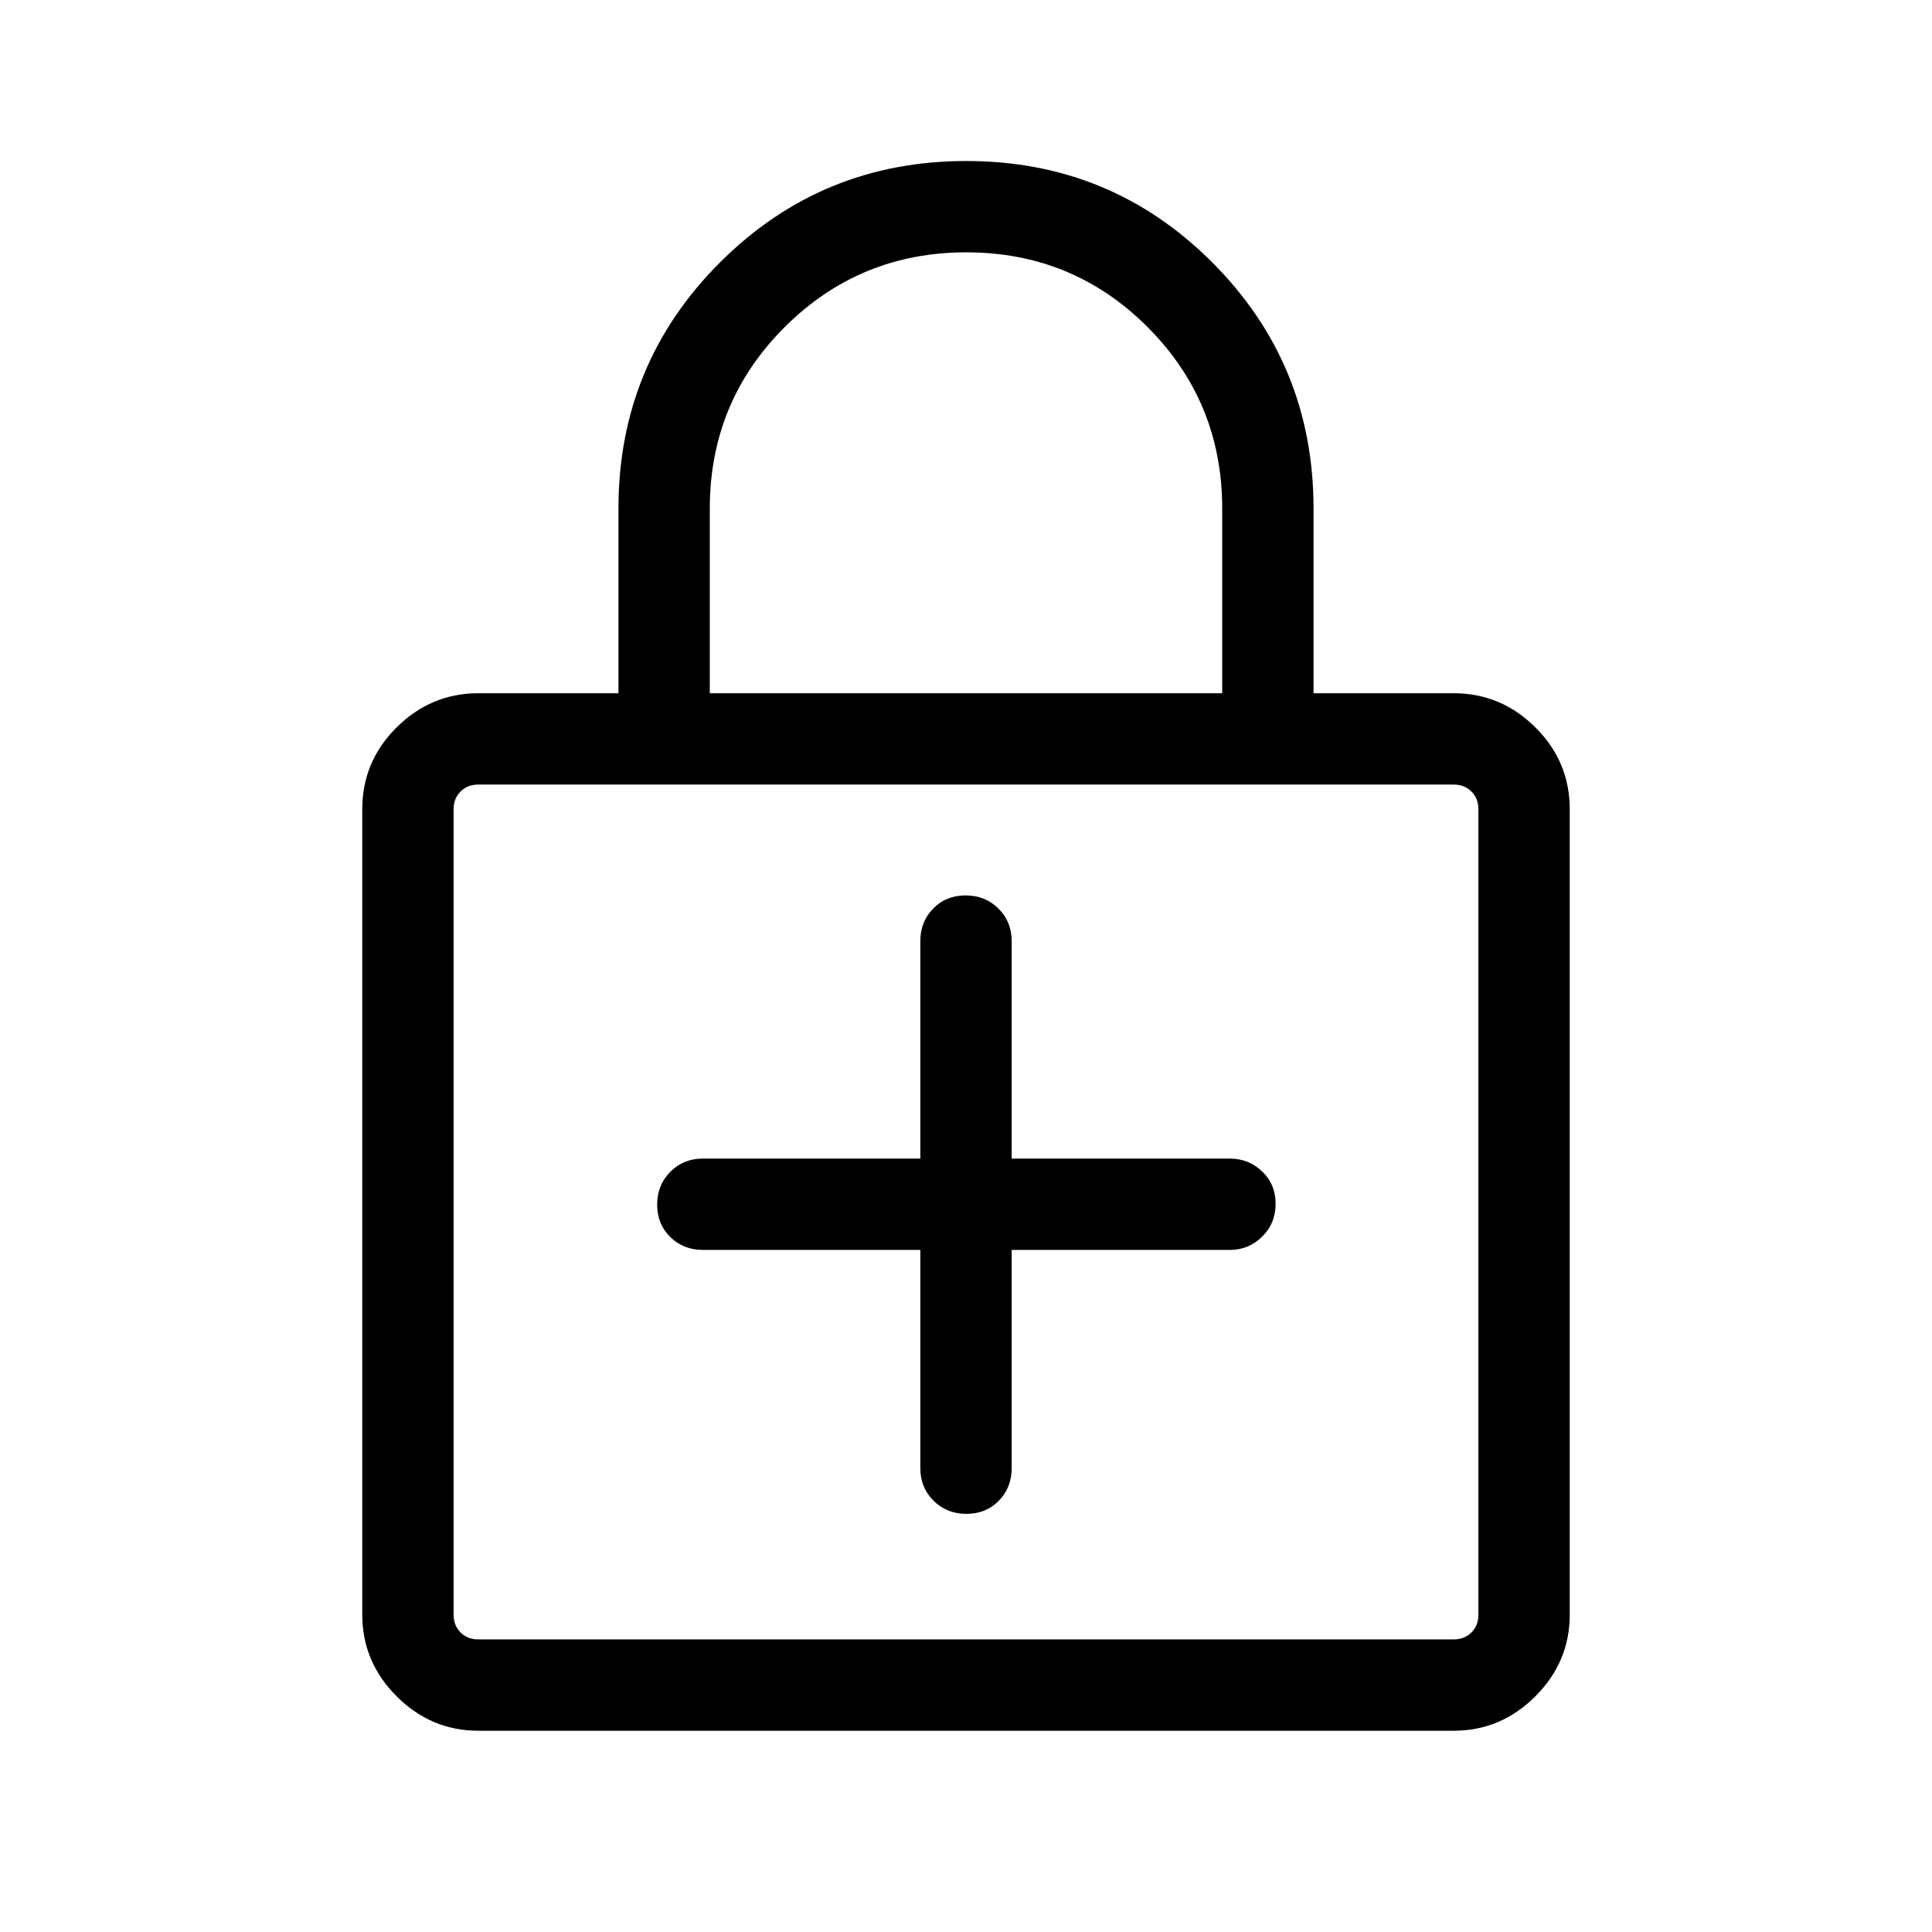 <svg xmlns="http://www.w3.org/2000/svg" height="48" viewBox="0 -960 960 960" width="48"><path d="M457.308-338.924v108.462q0 9.644 6.58 16.168 6.581 6.524 16.308 6.524t16.111-6.524q6.385-6.524 6.385-16.168v-108.462h108.462q9.269 0 15.98-6.58t6.711-16.307q0-9.727-6.711-16.112-6.711-6.384-15.98-6.384H502.692v-108.077q0-9.644-6.58-16.168-6.581-6.524-16.308-6.524t-16.111 6.524q-6.385 6.524-6.385 16.168v108.077H349.231q-9.644 0-16.168 6.58-6.524 6.58-6.524 16.307 0 9.727 6.524 16.112 6.524 6.384 16.168 6.384h108.077ZM237.694-100.001q-23.5 0-40.596-17.097-17.097-17.096-17.097-40.596v-400.151q0-23.798 17.097-40.745 17.096-16.947 40.596-16.947h69.615v-91.769q0-71.89 50.439-122.29 50.439-50.401 122.384-50.401 71.944 0 122.252 50.401 50.307 50.4 50.307 122.29v91.769h69.615q23.5 0 40.596 16.947 17.097 16.947 17.097 40.745v400.151q0 23.5-17.097 40.596-17.096 17.097-40.596 17.097H237.694Zm0-45.384h484.612q5.385 0 8.847-3.462 3.462-3.462 3.462-8.847v-400.151q0-5.385-3.462-8.847-3.462-3.462-8.847-3.462H237.694q-5.385 0-8.847 3.462-3.462 3.462-3.462 8.847v400.151q0 5.385 3.462 8.847 3.462 3.462 8.847 3.462Zm114.999-470.152h254.614v-91.769q0-53.045-37.09-90.176-37.09-37.132-90.077-37.132-52.986 0-90.217 37.132-37.23 37.131-37.23 90.176v91.769ZM225.385-145.385v-424.769 424.769Z"/></svg>